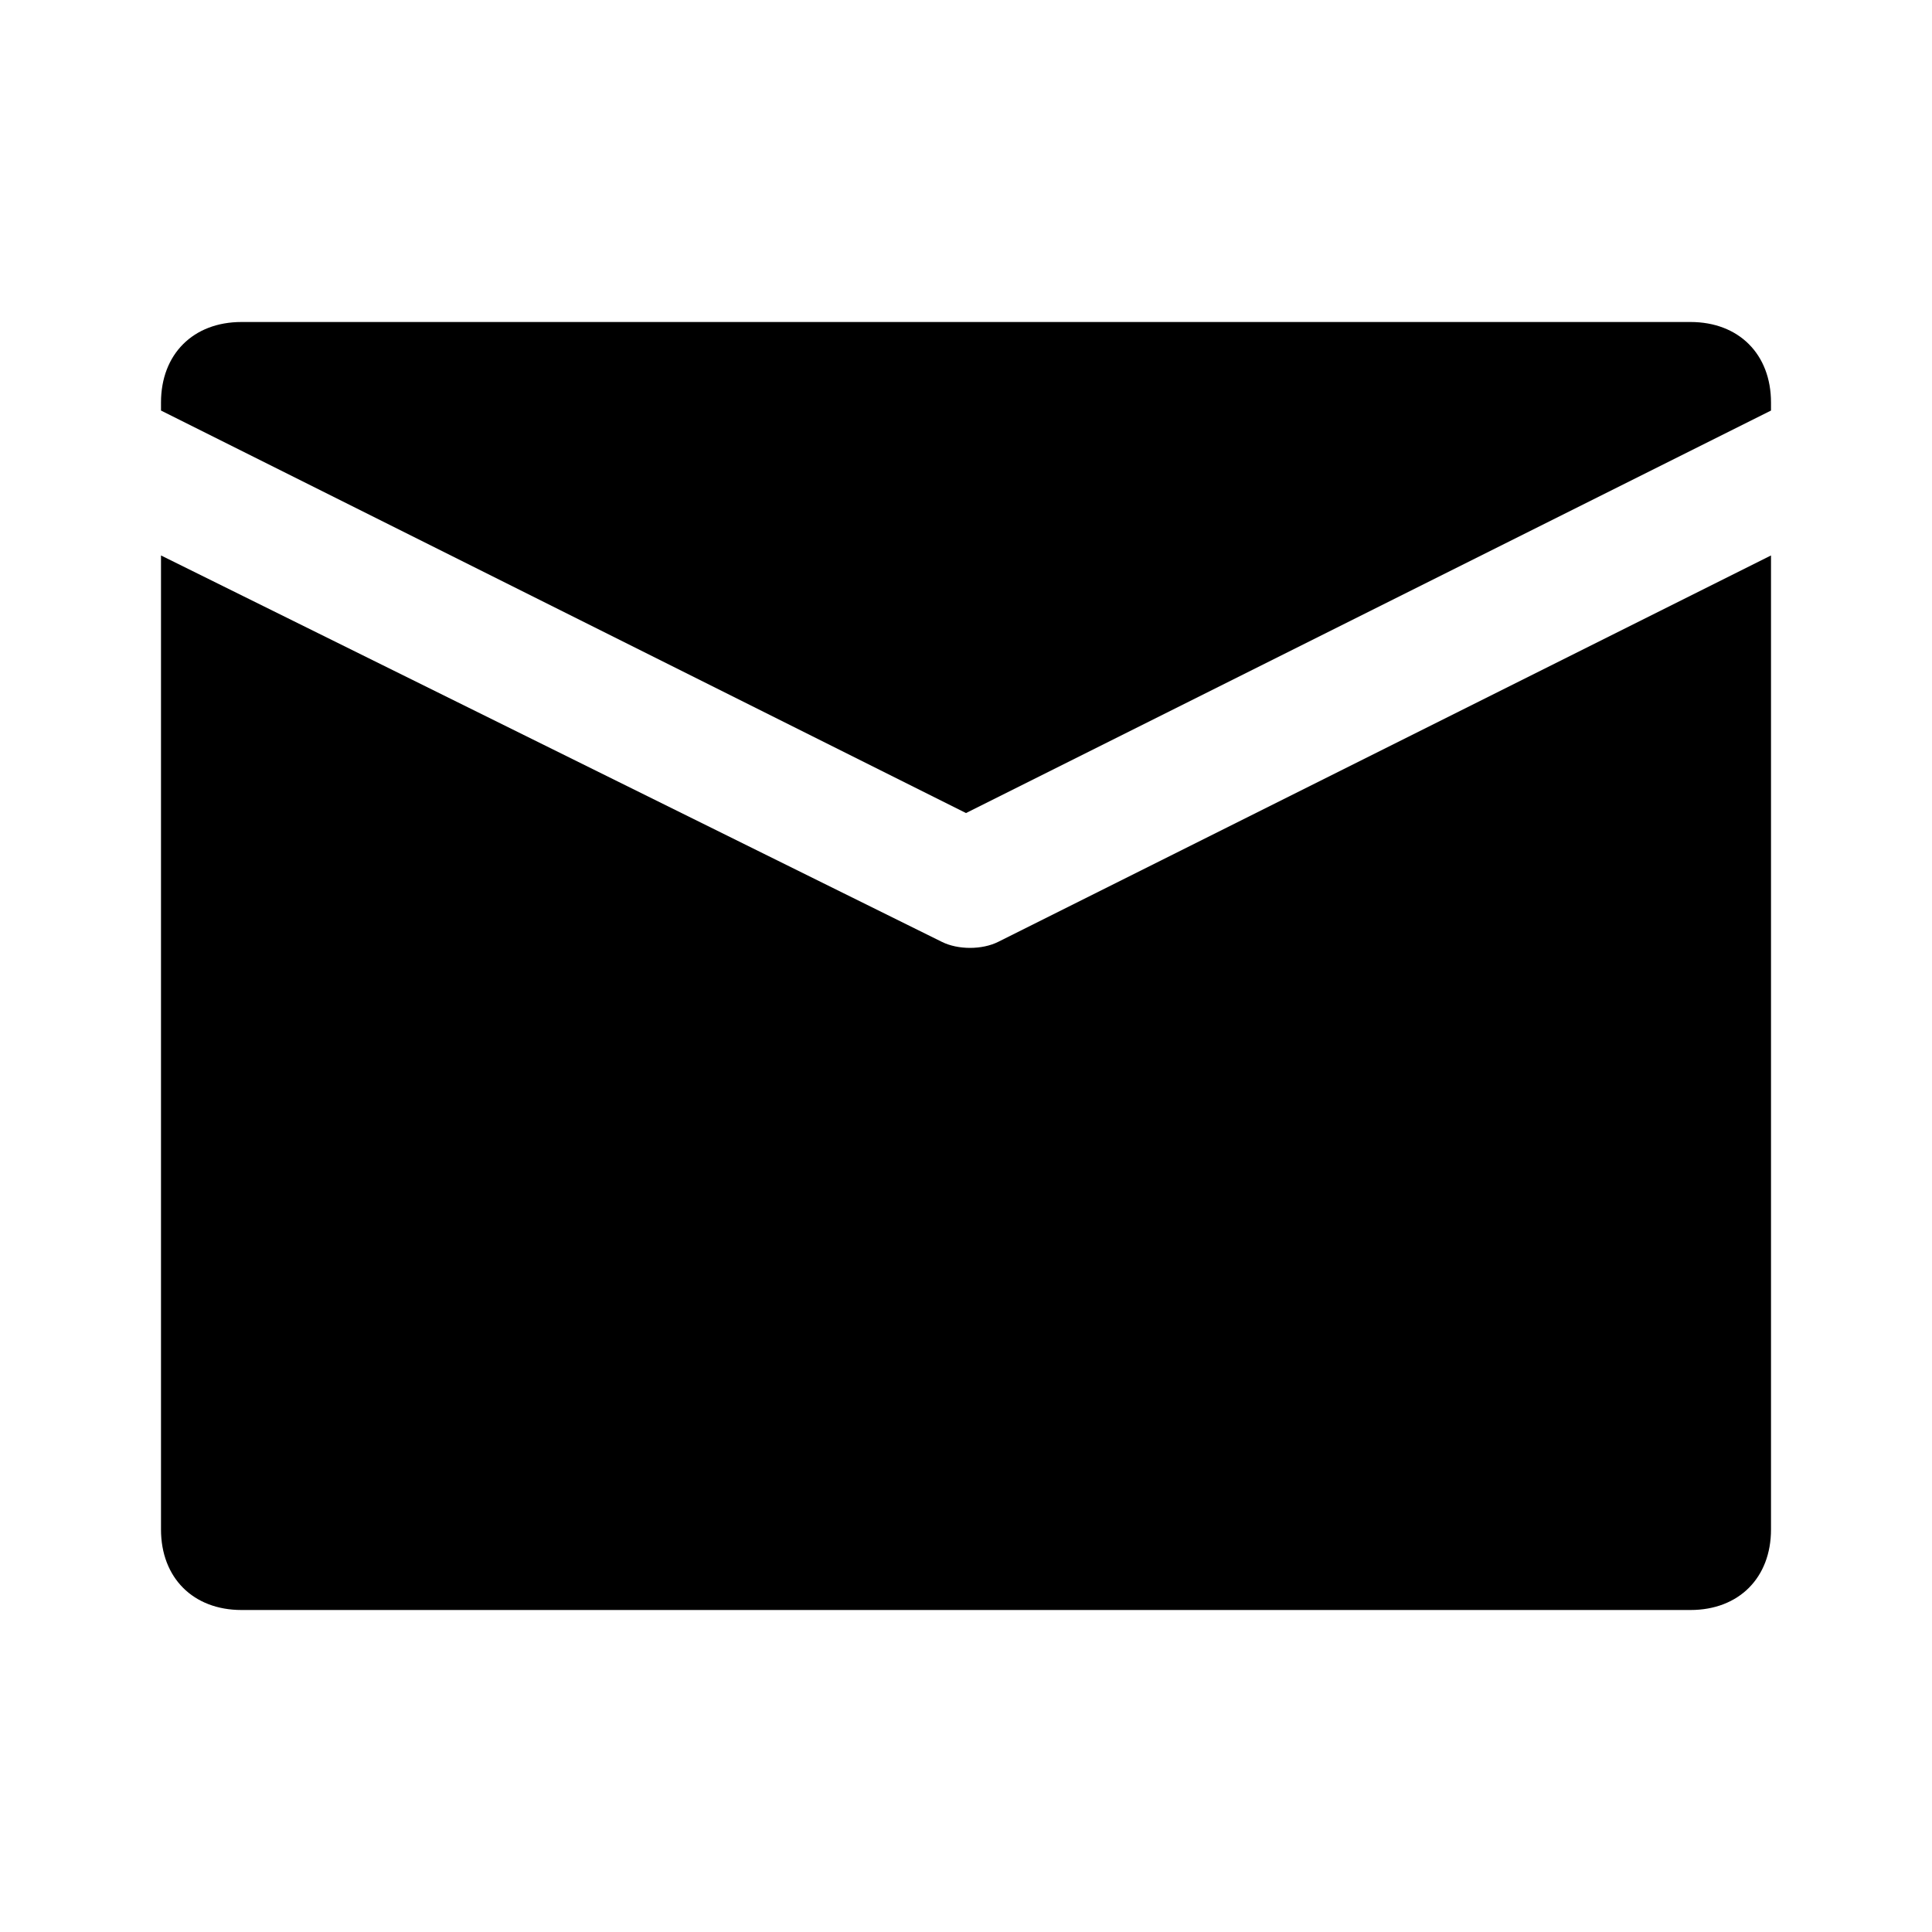 <svg xmlns="http://www.w3.org/2000/svg" viewBox="0 0 24 24">
<path class="st0" d="M12,10.1l10-5V5c0-0.6-0.4-1-1-1H3C2.4,4,2,4.4,2,5v0.1L12,10.1z"/>
<path class="st0" d="M12.4,11.7c-0.2,0.1-0.5,0.1-0.7,0L2,6.9V19c0,0.6,0.4,1,1,1h18c0.6,0,1-0.4,1-1V6.9L12.4,11.7z"/>
</svg>
